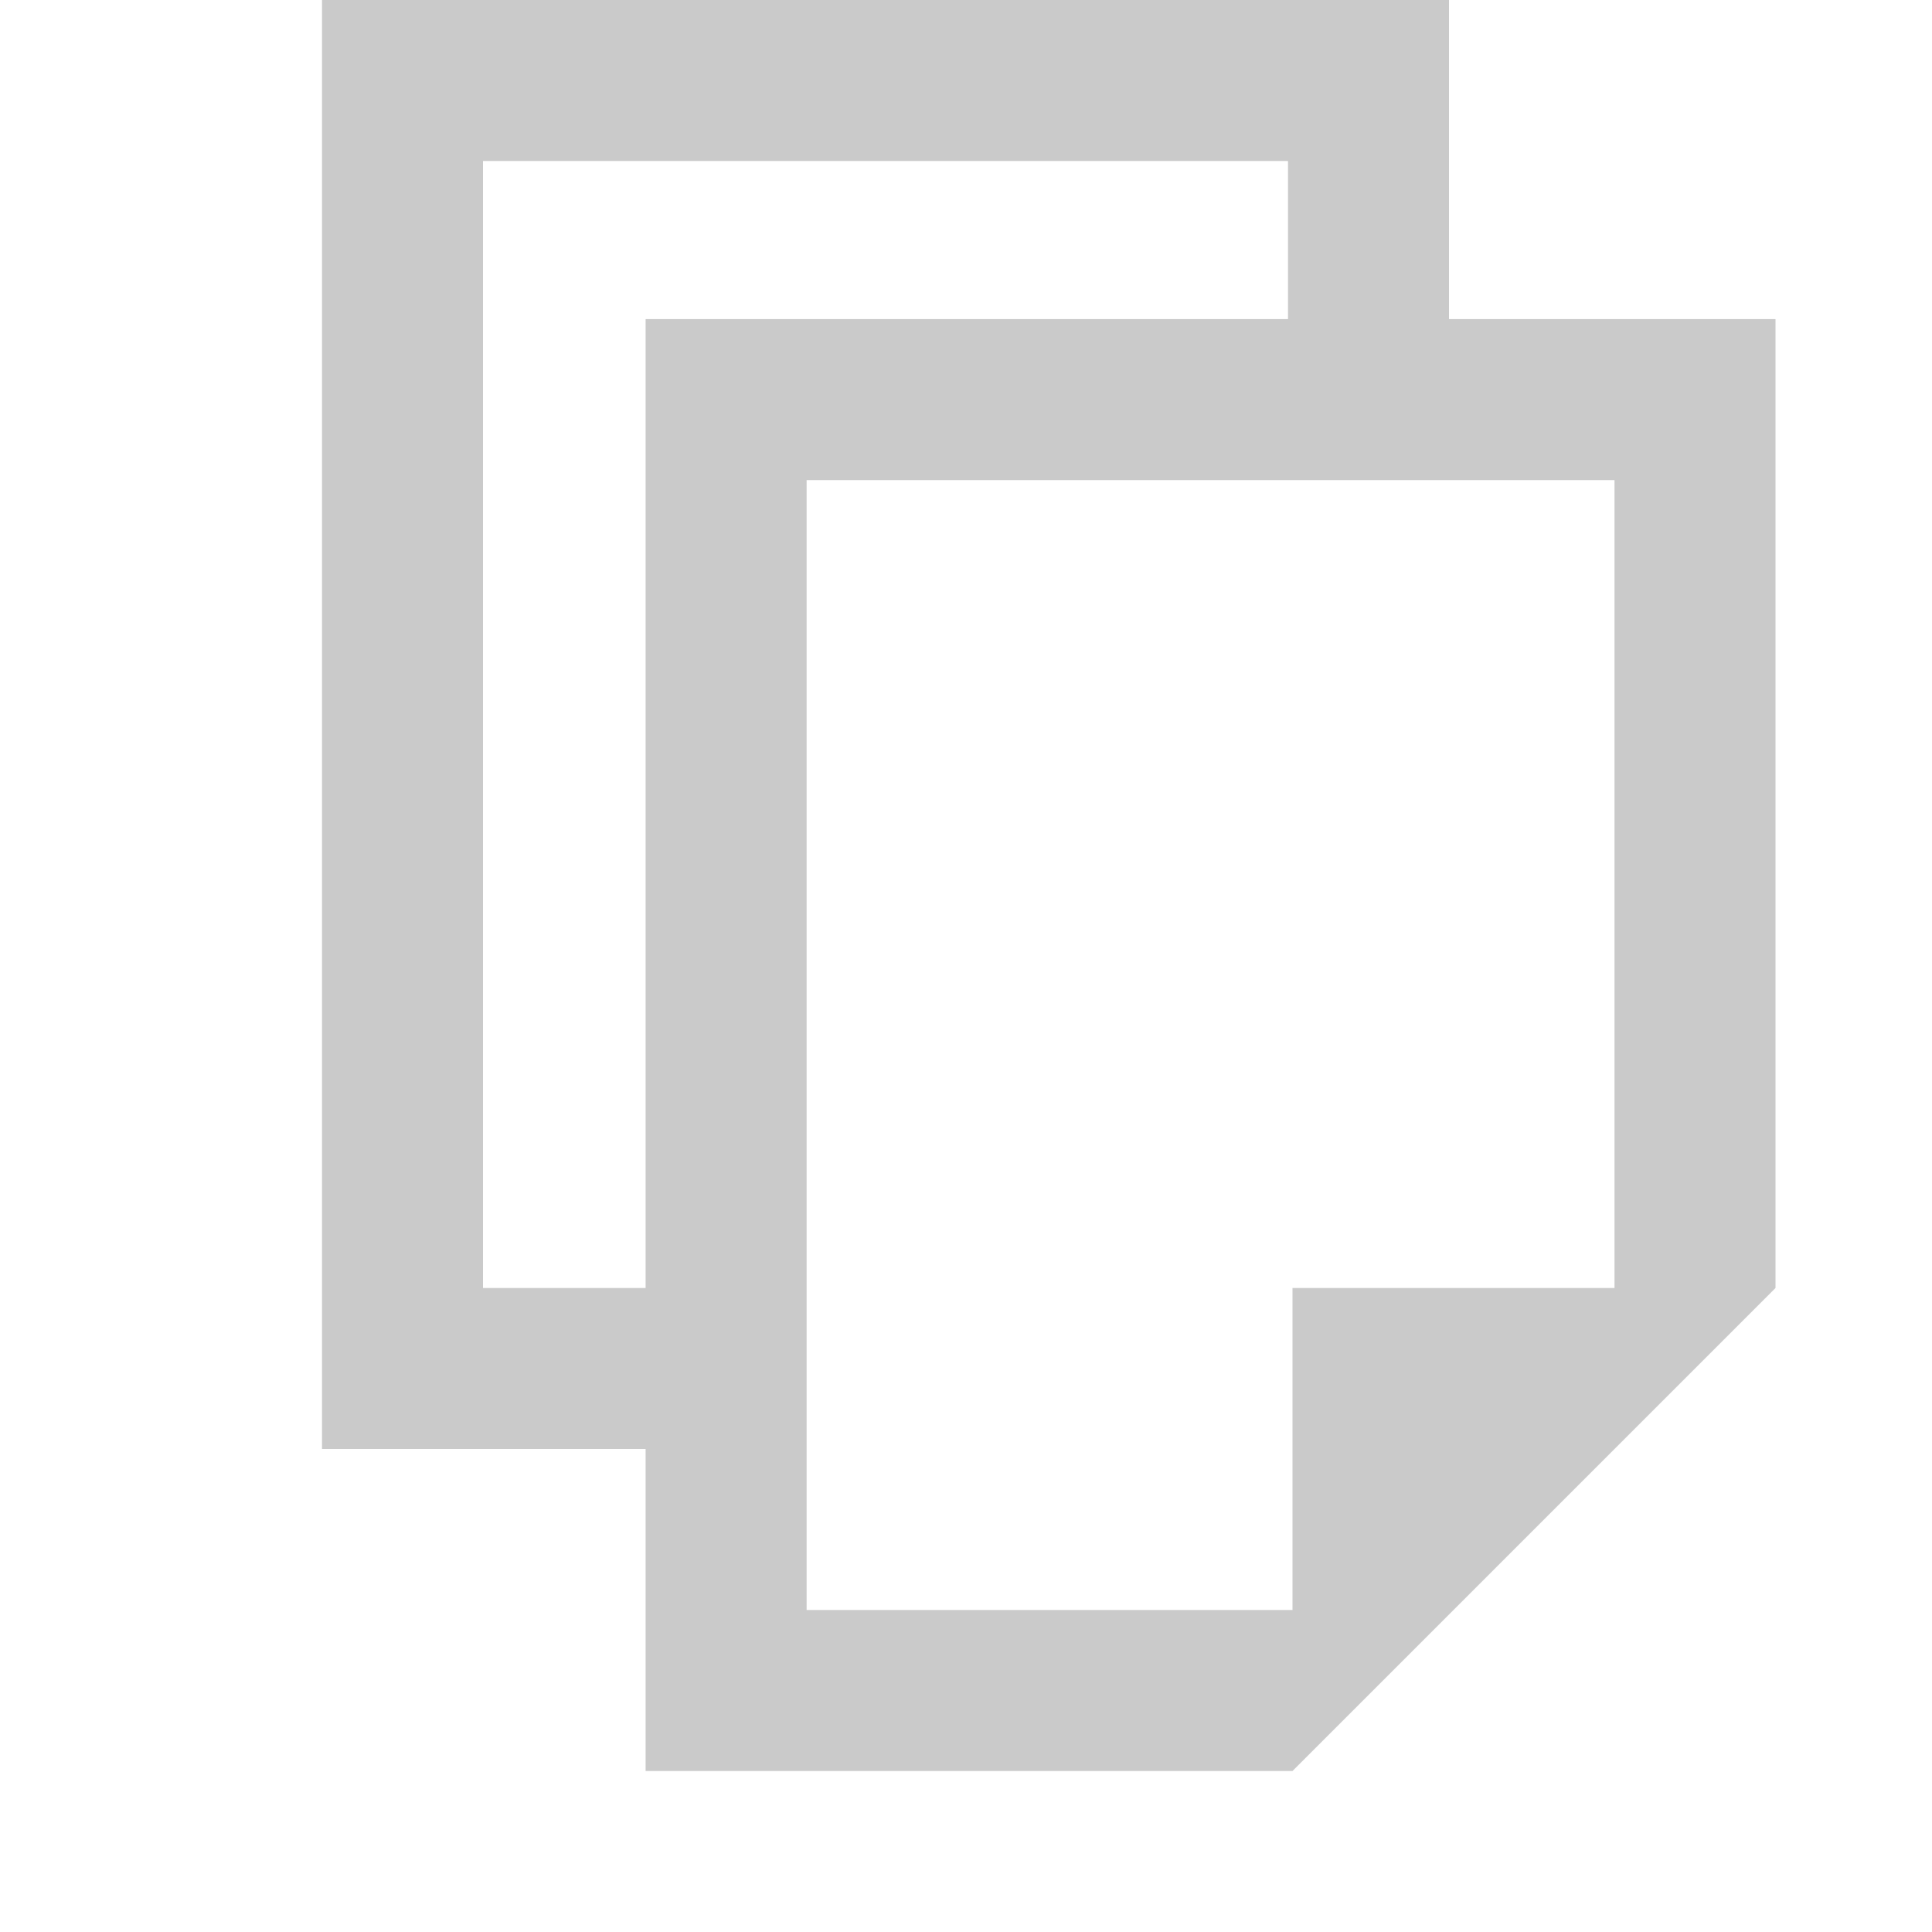 <svg xmlns="http://www.w3.org/2000/svg" xmlns:svg="http://www.w3.org/2000/svg" id="svg2" width="12" height="12" version="1.1" viewBox="0 0 12 12"><g id="layer1" transform="translate(0,-1040.362)"><path style="color:#000;clip-rule:nonzero;display:inline;overflow:visible;visibility:visible;opacity:1;isolation:auto;mix-blend-mode:normal;color-interpolation:sRGB;color-interpolation-filters:linearRGB;solid-color:#000;solid-opacity:1;fill:#cacaca;fill-opacity:1;fill-rule:nonzero;stroke:none;stroke-width:0;stroke-linecap:butt;stroke-linejoin:miter;stroke-miterlimit:4;stroke-dasharray:none;stroke-dashoffset:0;stroke-opacity:1;marker:none;color-rendering:auto;image-rendering:auto;shape-rendering:auto;text-rendering:auto;enable-background:accumulate" id="rect4146" d="m 2,0 0,8 0,1 2.01,0 0,2 4.018,0 3,-3 0,-6.018 L 9,1.982 9,1 9,0 Z m 1,1 5,0 0,0.982 -3.99,0 L 4.01,8 3,8 Z m 2.01,1.982 5.018,0 0,5.018 -2,0 0,2 -3.018,0 z" transform="translate(0,1040.362)"/></g></svg>